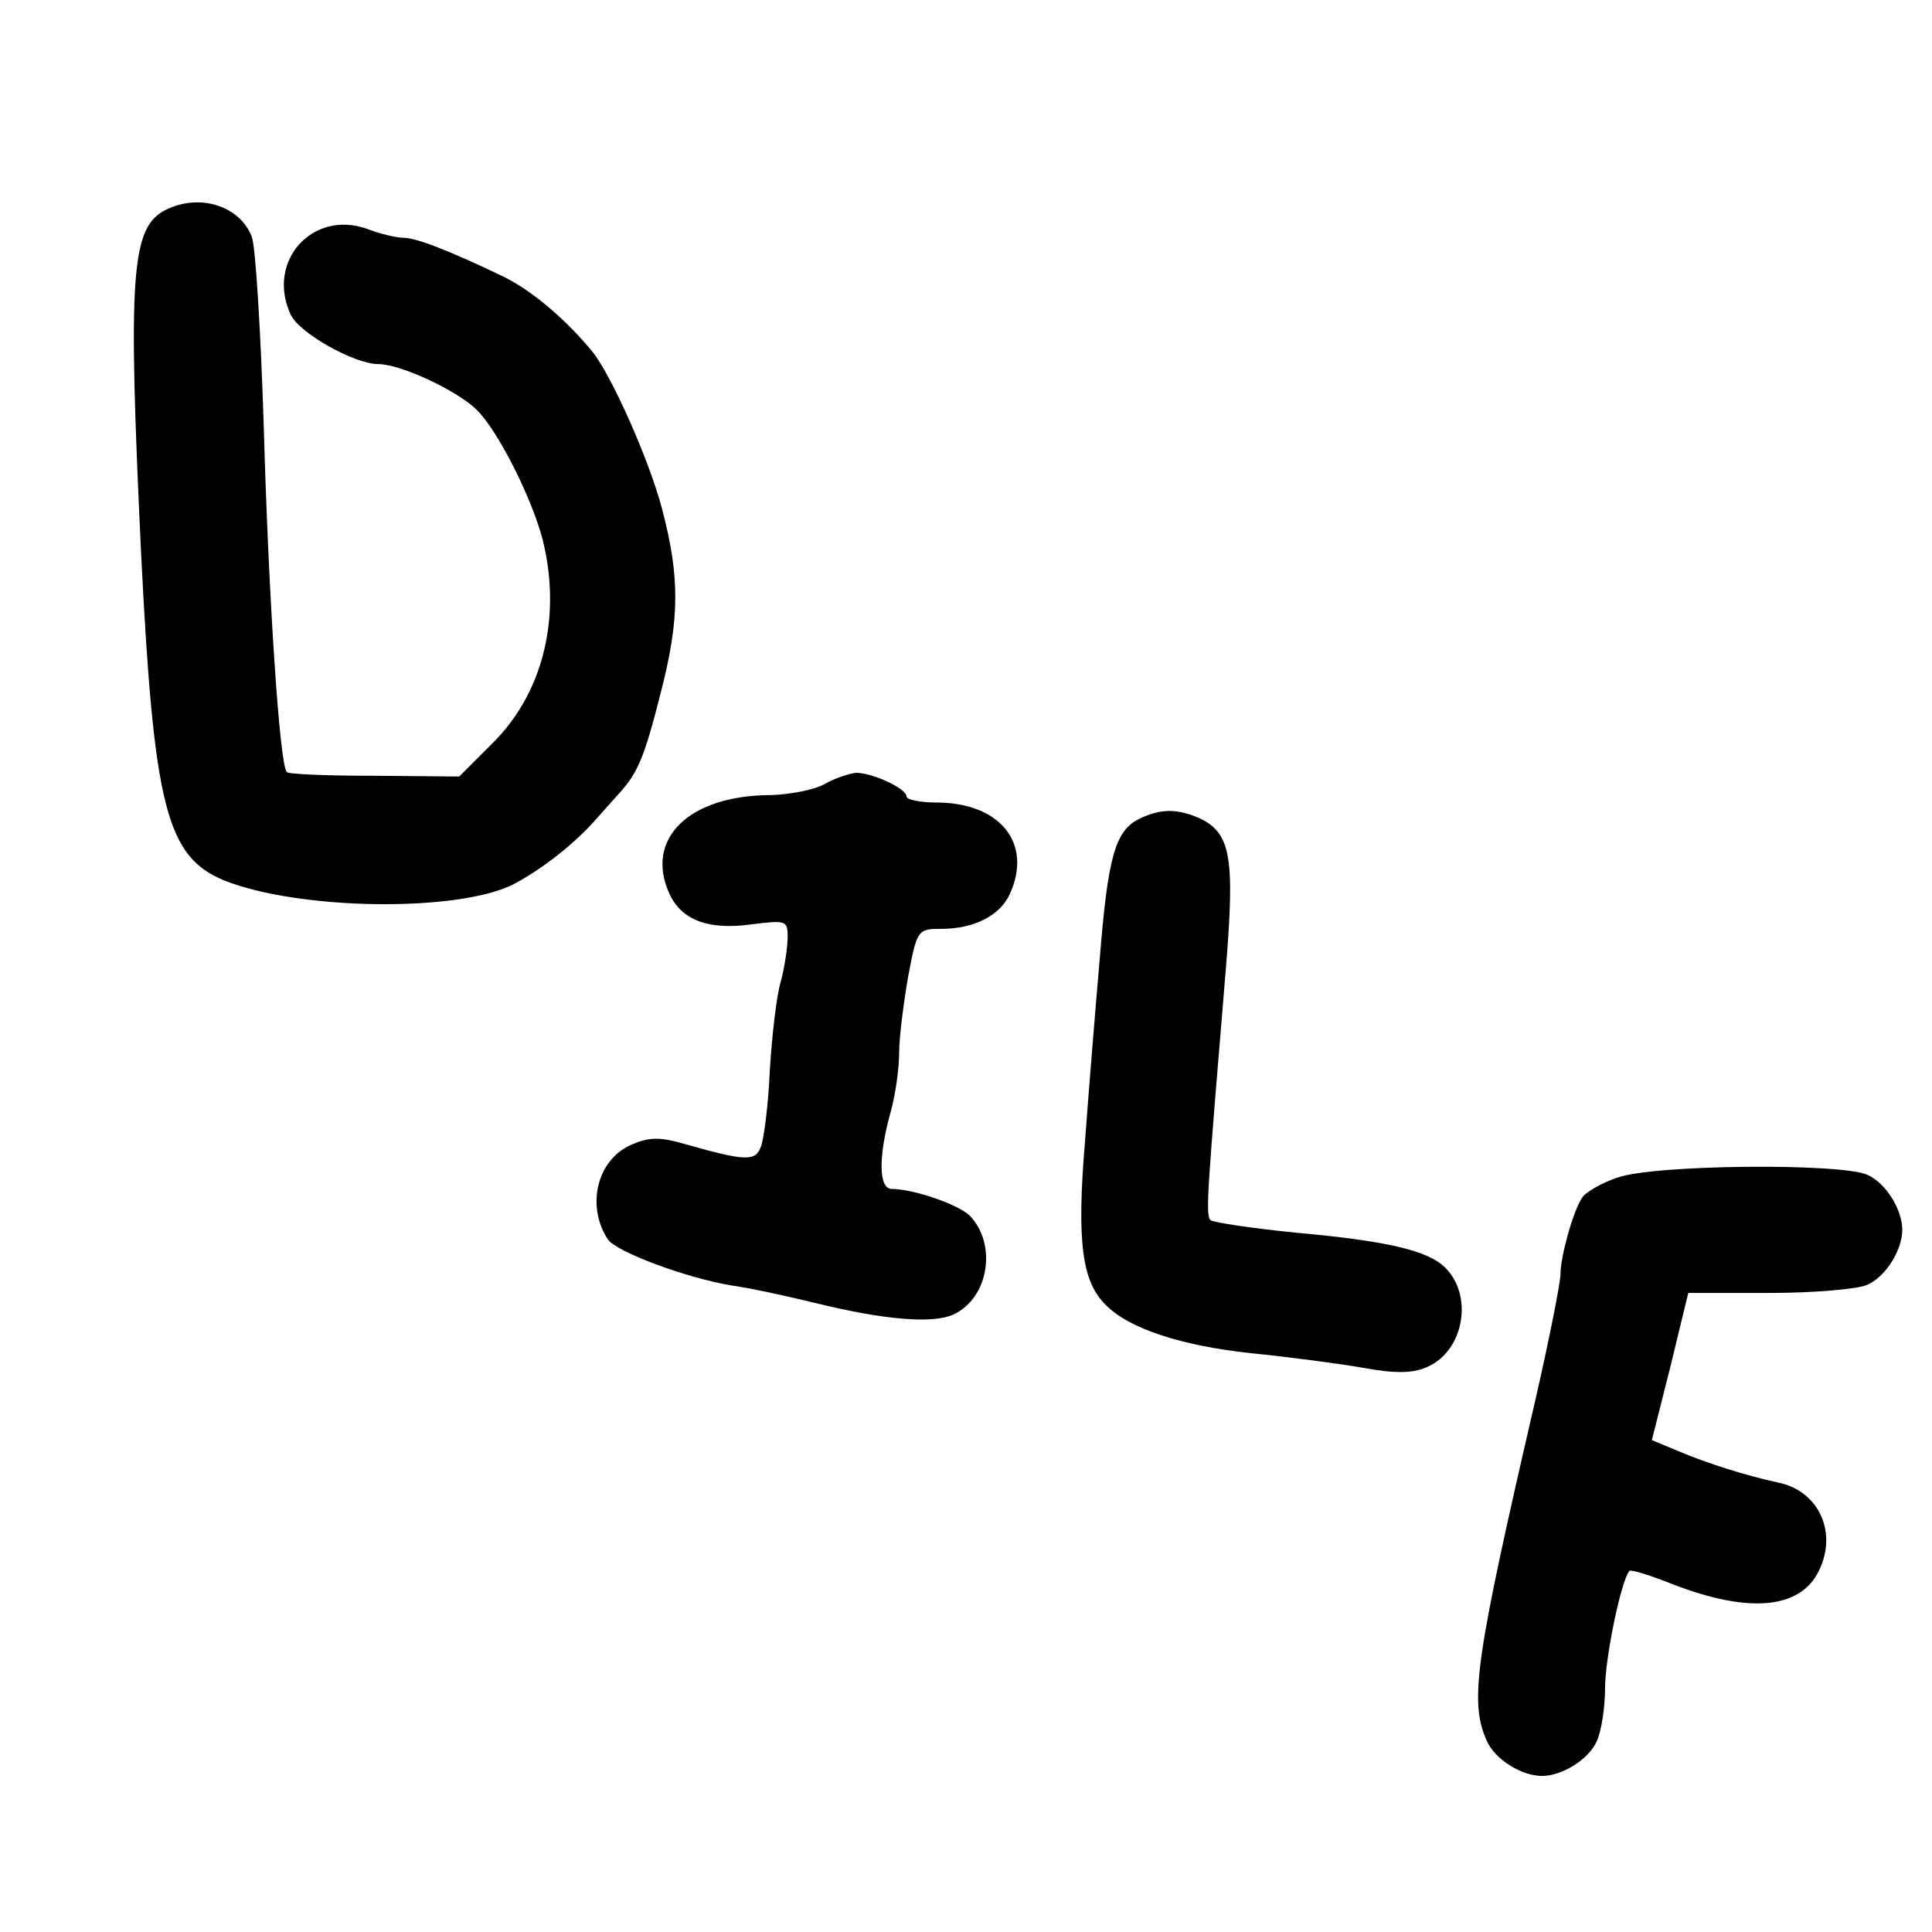 <?xml version="1.0" standalone="no"?>
<!DOCTYPE svg PUBLIC "-//W3C//DTD SVG 20010904//EN"
 "http://www.w3.org/TR/2001/REC-SVG-20010904/DTD/svg10.dtd">
<svg version="1.0" xmlns="http://www.w3.org/2000/svg"
 width="260pt" height="260pt" viewBox="0 0 260 260"
 preserveAspectRatio="xMidYMid meet">
<g transform="translate(0,260) scale(0.1,-0.1)"
fill="#000000" stroke="none">
<path d="M224 2318 c-48 -23 -52 -86 -34 -465 17 -339 34 -406 112 -438 101
-40 314 -43 389 -5 38 20 80 53 108 84 9 10 24 27 33 37 26 28 35 49 57 136
26 100 26 157 2 248 -17 65 -68 180 -94 212 -37 45 -83 83 -120 101 -73 35
-117 52 -134 52 -9 0 -31 5 -49 12 -73 26 -136 -43 -103 -115 11 -25 86 -67
118 -67 30 0 105 -35 132 -61 29 -28 74 -118 89 -174 26 -103 2 -205 -65 -273
l-47 -47 -114 1 c-62 0 -116 2 -118 5 -10 9 -25 246 -31 464 -4 127 -11 242
-16 256 -16 42 -70 59 -115 37z"/>
<path d="M1110 1545 c-14 -8 -46 -14 -72 -15 -111 0 -171 -59 -137 -133 16
-35 52 -49 110 -41 47 6 49 5 49 -17 0 -13 -4 -40 -9 -59 -6 -19 -12 -73 -15
-120 -2 -47 -8 -93 -12 -103 -7 -20 -20 -20 -101 3 -34 10 -49 10 -72 0 -47
-19 -63 -82 -33 -128 12 -17 106 -52 167 -62 28 -4 77 -15 110 -23 93 -23 160
-29 188 -16 48 22 59 95 22 133 -15 15 -76 36 -105 36 -18 0 -18 45 -1 105 6
22 11 57 11 78 0 21 6 67 12 102 12 64 13 65 45 65 44 0 79 18 92 47 31 68
-13 123 -99 123 -22 0 -40 4 -40 8 0 11 -46 32 -68 32 -9 -1 -28 -7 -42 -15z"/>
<path d="M1533 1498 c-32 -16 -42 -50 -53 -188 -6 -69 -15 -180 -20 -248 -11
-132 -4 -187 28 -218 31 -32 102 -55 195 -65 50 -5 119 -14 153 -20 44 -8 67
-7 86 2 48 22 61 95 23 133 -23 23 -78 36 -200 47 -60 6 -113 14 -116 17 -7 7
-4 40 21 342 12 148 6 179 -36 199 -30 13 -52 13 -81 -1z"/>
<path d="M2176 1015 c-21 -7 -43 -20 -47 -27 -12 -18 -29 -79 -29 -103 0 -11
-15 -87 -34 -170 -81 -350 -89 -405 -65 -458 11 -25 47 -47 74 -47 27 0 63 22
74 47 6 13 11 45 11 71 0 41 22 147 33 158 2 2 28 -6 58 -18 106 -41 176 -33
199 23 22 51 -5 104 -58 114 -41 9 -93 25 -133 42 l-36 15 25 99 24 99 109 0
c59 0 119 5 132 11 25 11 47 47 47 74 0 27 -22 63 -47 74 -35 16 -289 14 -337
-4z"/>
</g>
</svg>
